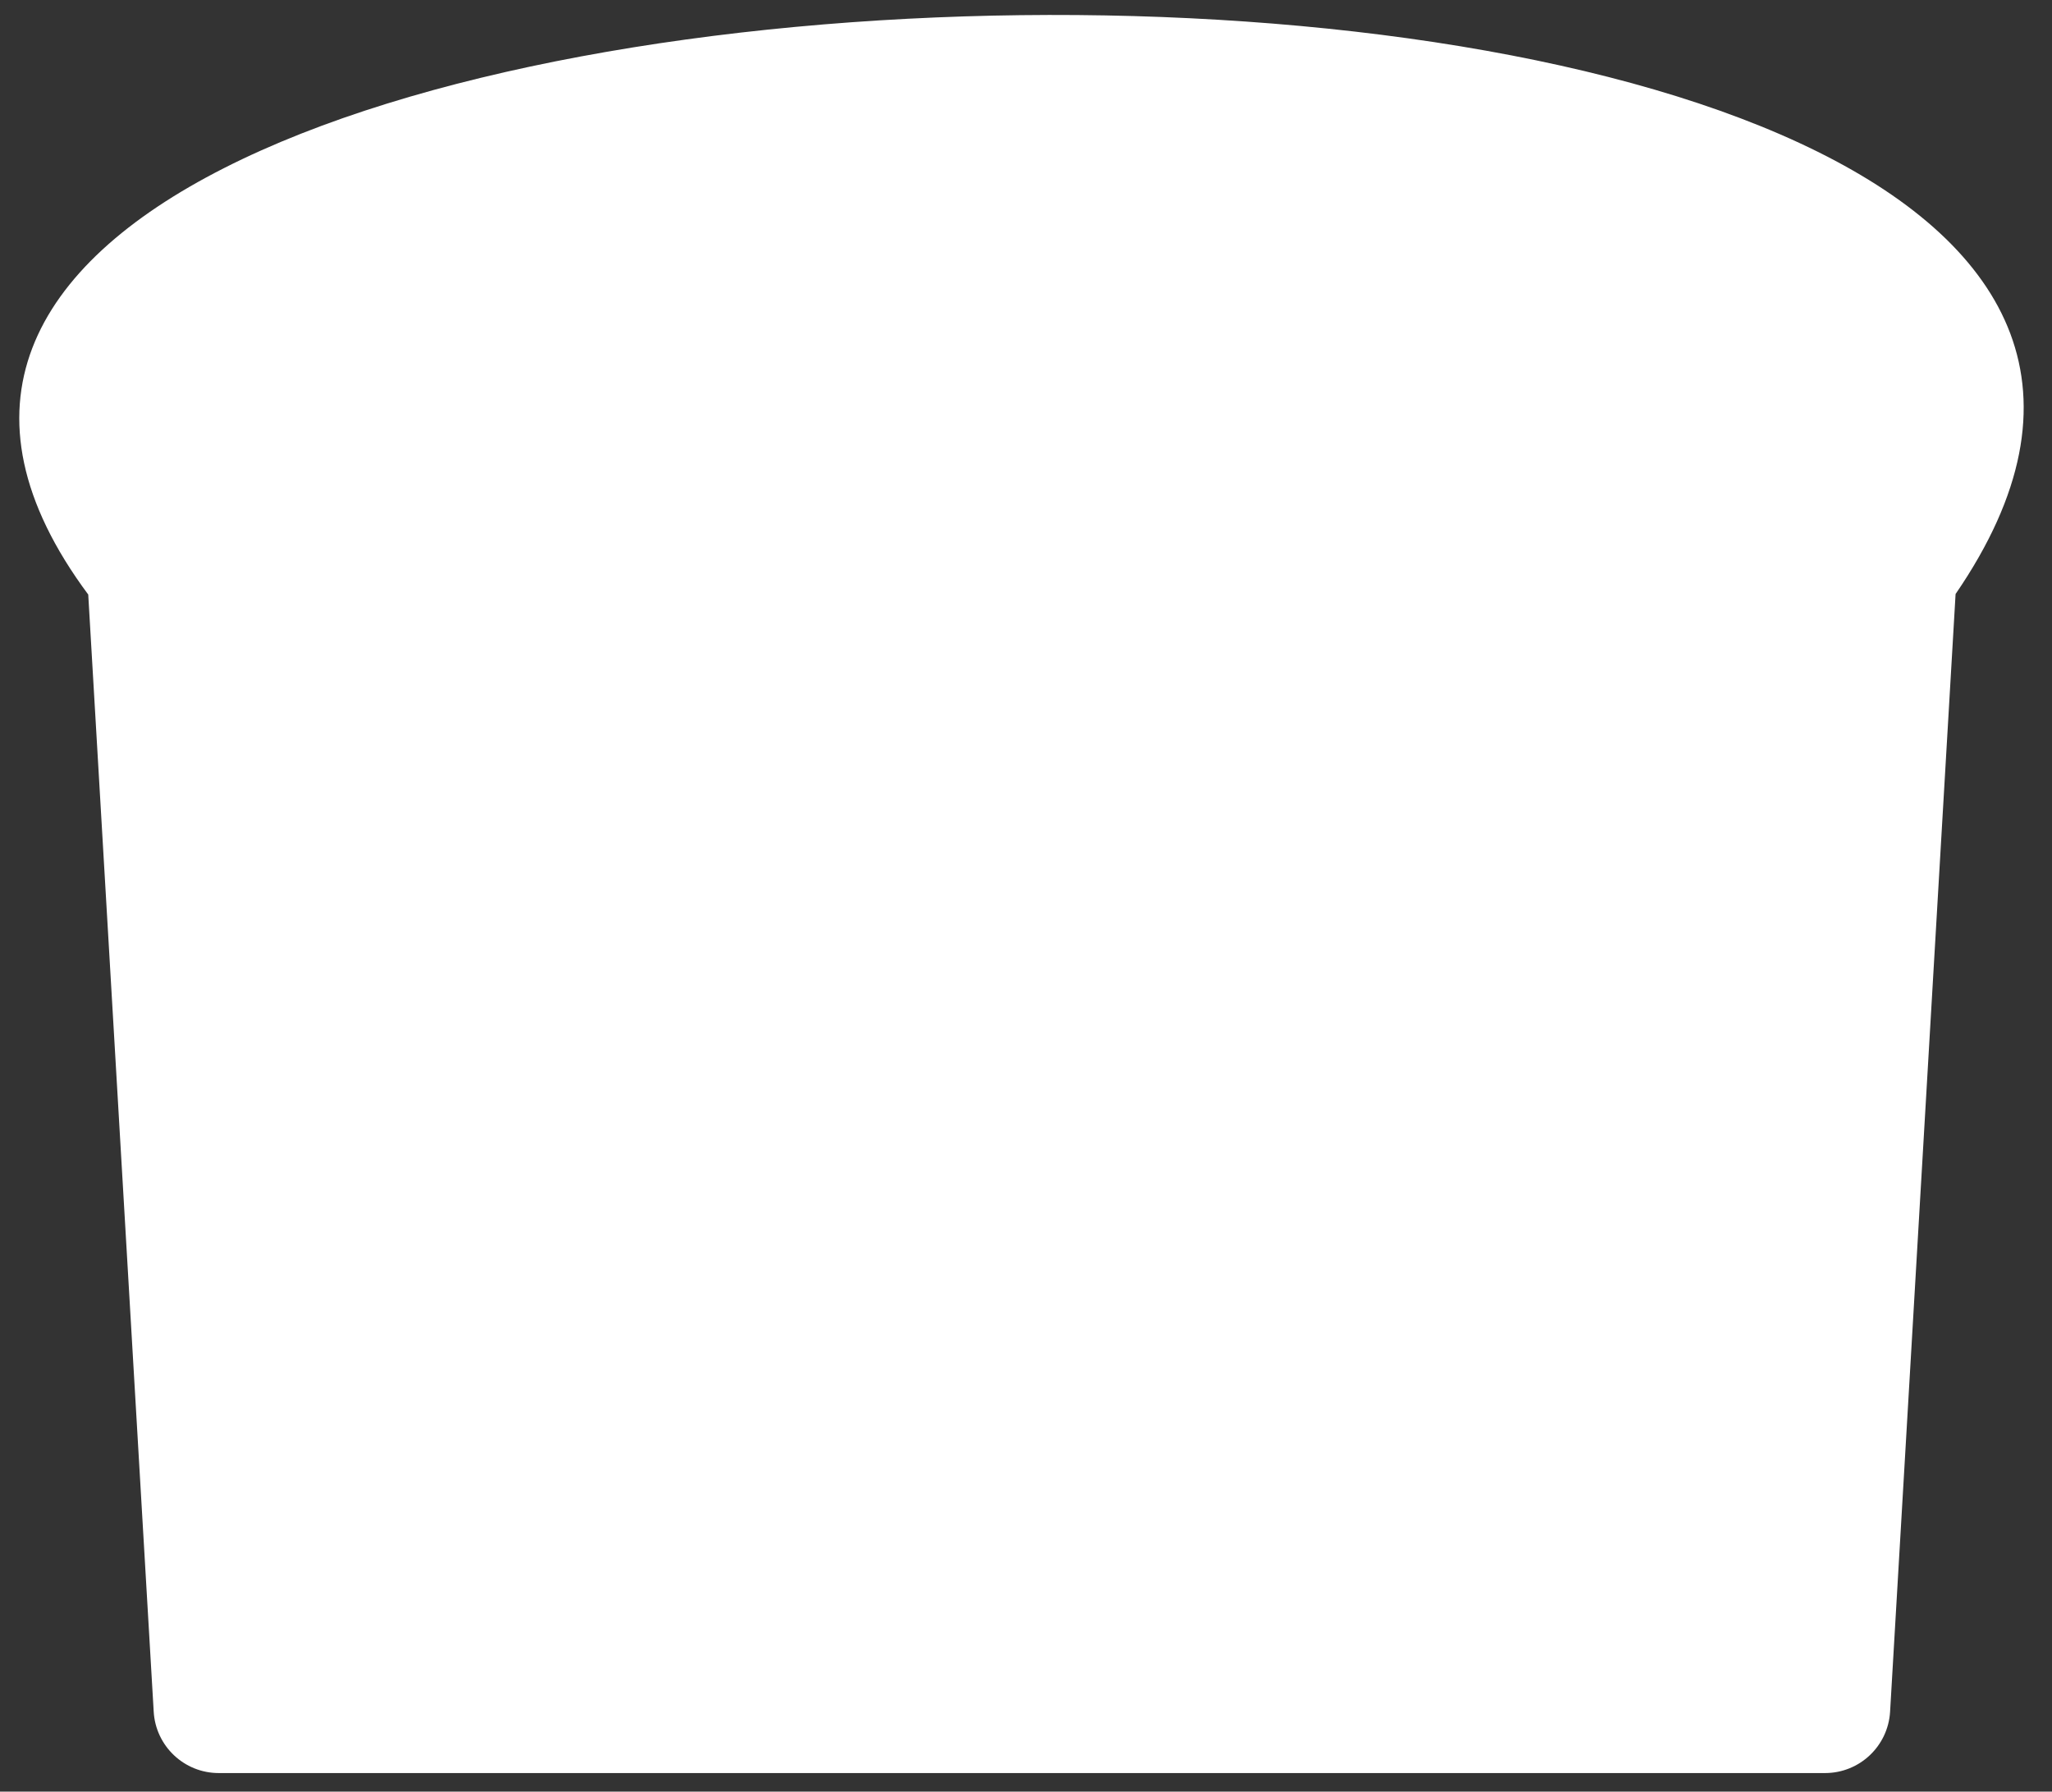 <svg width="63" height="55" viewBox="0 0 63 55" fill="none" xmlns="http://www.w3.org/2000/svg">
<rect x="0" y="0" width="63" height="55" fill="#333333" stroke="none"/>
<path d="M2.709 18.252C-14.264 -4.581 76.901 -6.34 60.04 18.235L58.029 52.547C57.967 53.604 57.091 54.43 56.032 54.43H6.715C5.656 54.43 4.781 53.604 4.719 52.547L2.709 18.252Z" fill="white"/>
</svg>
